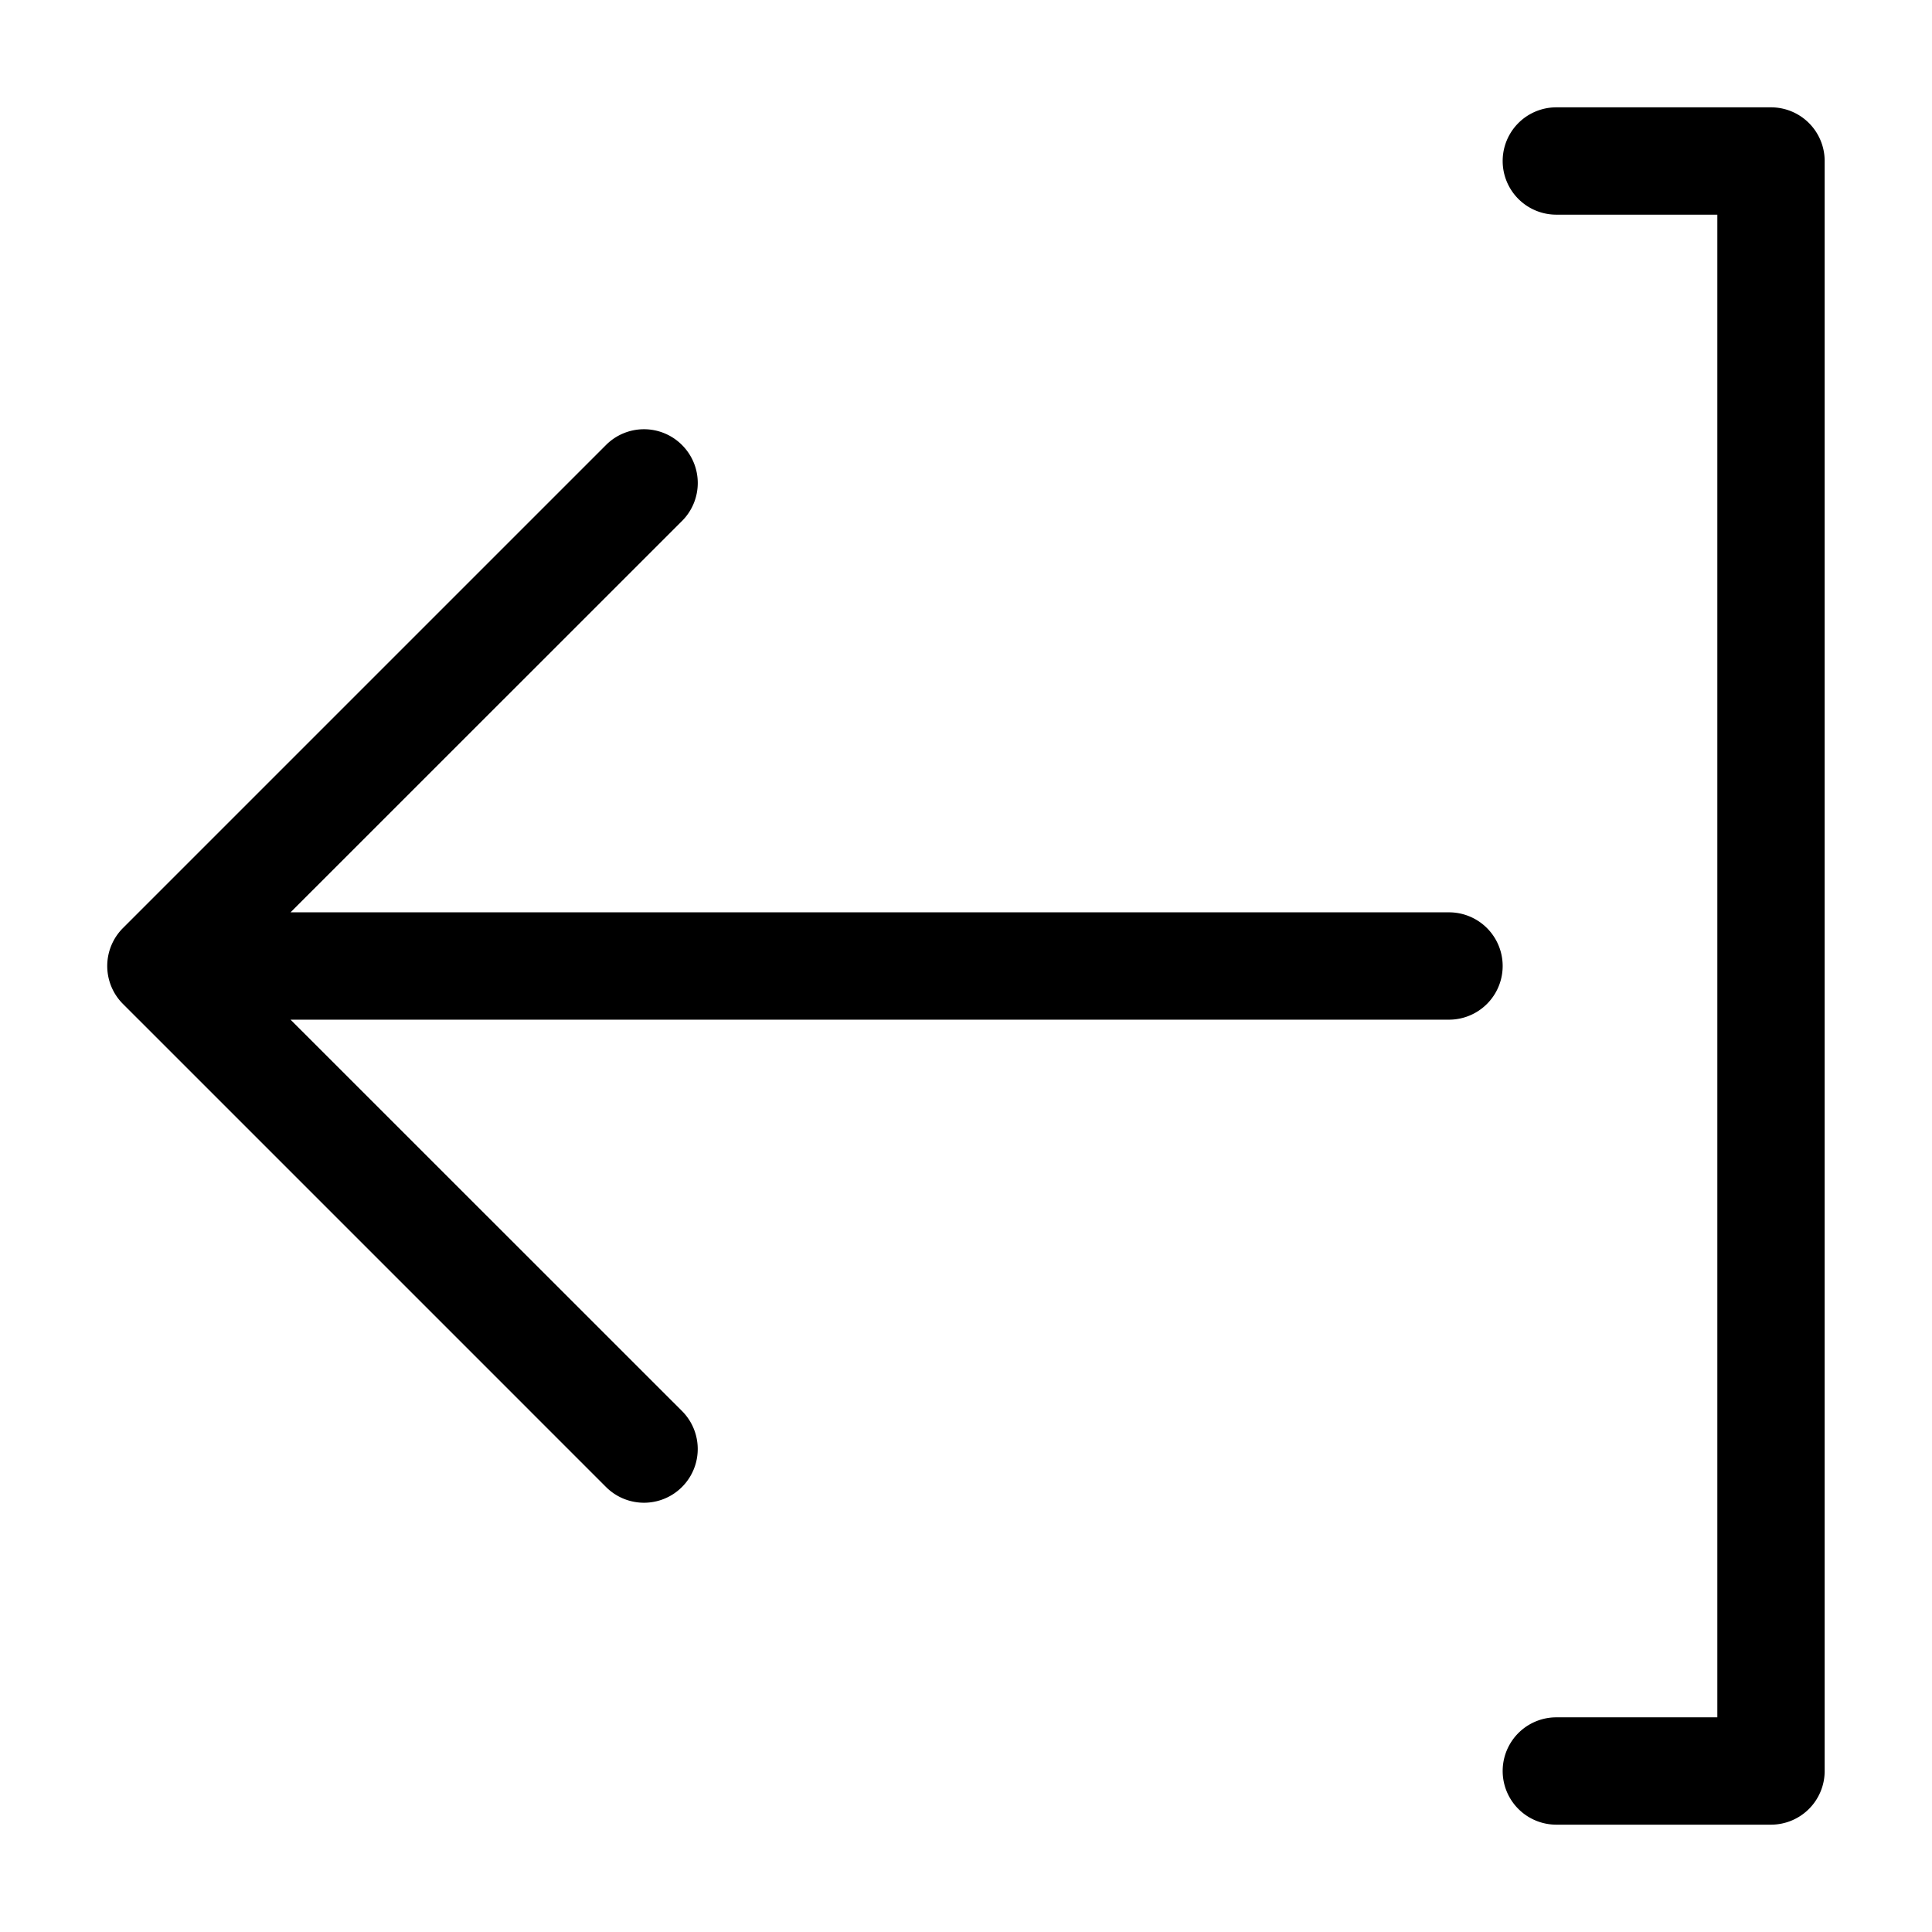 <svg xmlns="http://www.w3.org/2000/svg" width="18" height="18" fill="currentColor" viewBox="0 0 18 18">
  <path fill-rule="evenodd" d="M6.354 4.146a.5.5 0 00-.708 0l-4.5 4.5a.5.5 0 000 .708l4.5 4.5a.5.5 0 00.708-.708L2.707 9.5H13.5a.5.5 0 000-1H2.707l3.647-3.646a.5.5 0 000-.708z" clip-rule="evenodd"/>
  <path fill-rule="evenodd" d="M17 1.5a.5.5 0 00-.5-.5h-2a.5.5 0 000 1H16v14h-1.5a.5.5 0 000 1h2a.5.5 0 00.5-.5v-15z" clip-rule="evenodd"/>
</svg>
